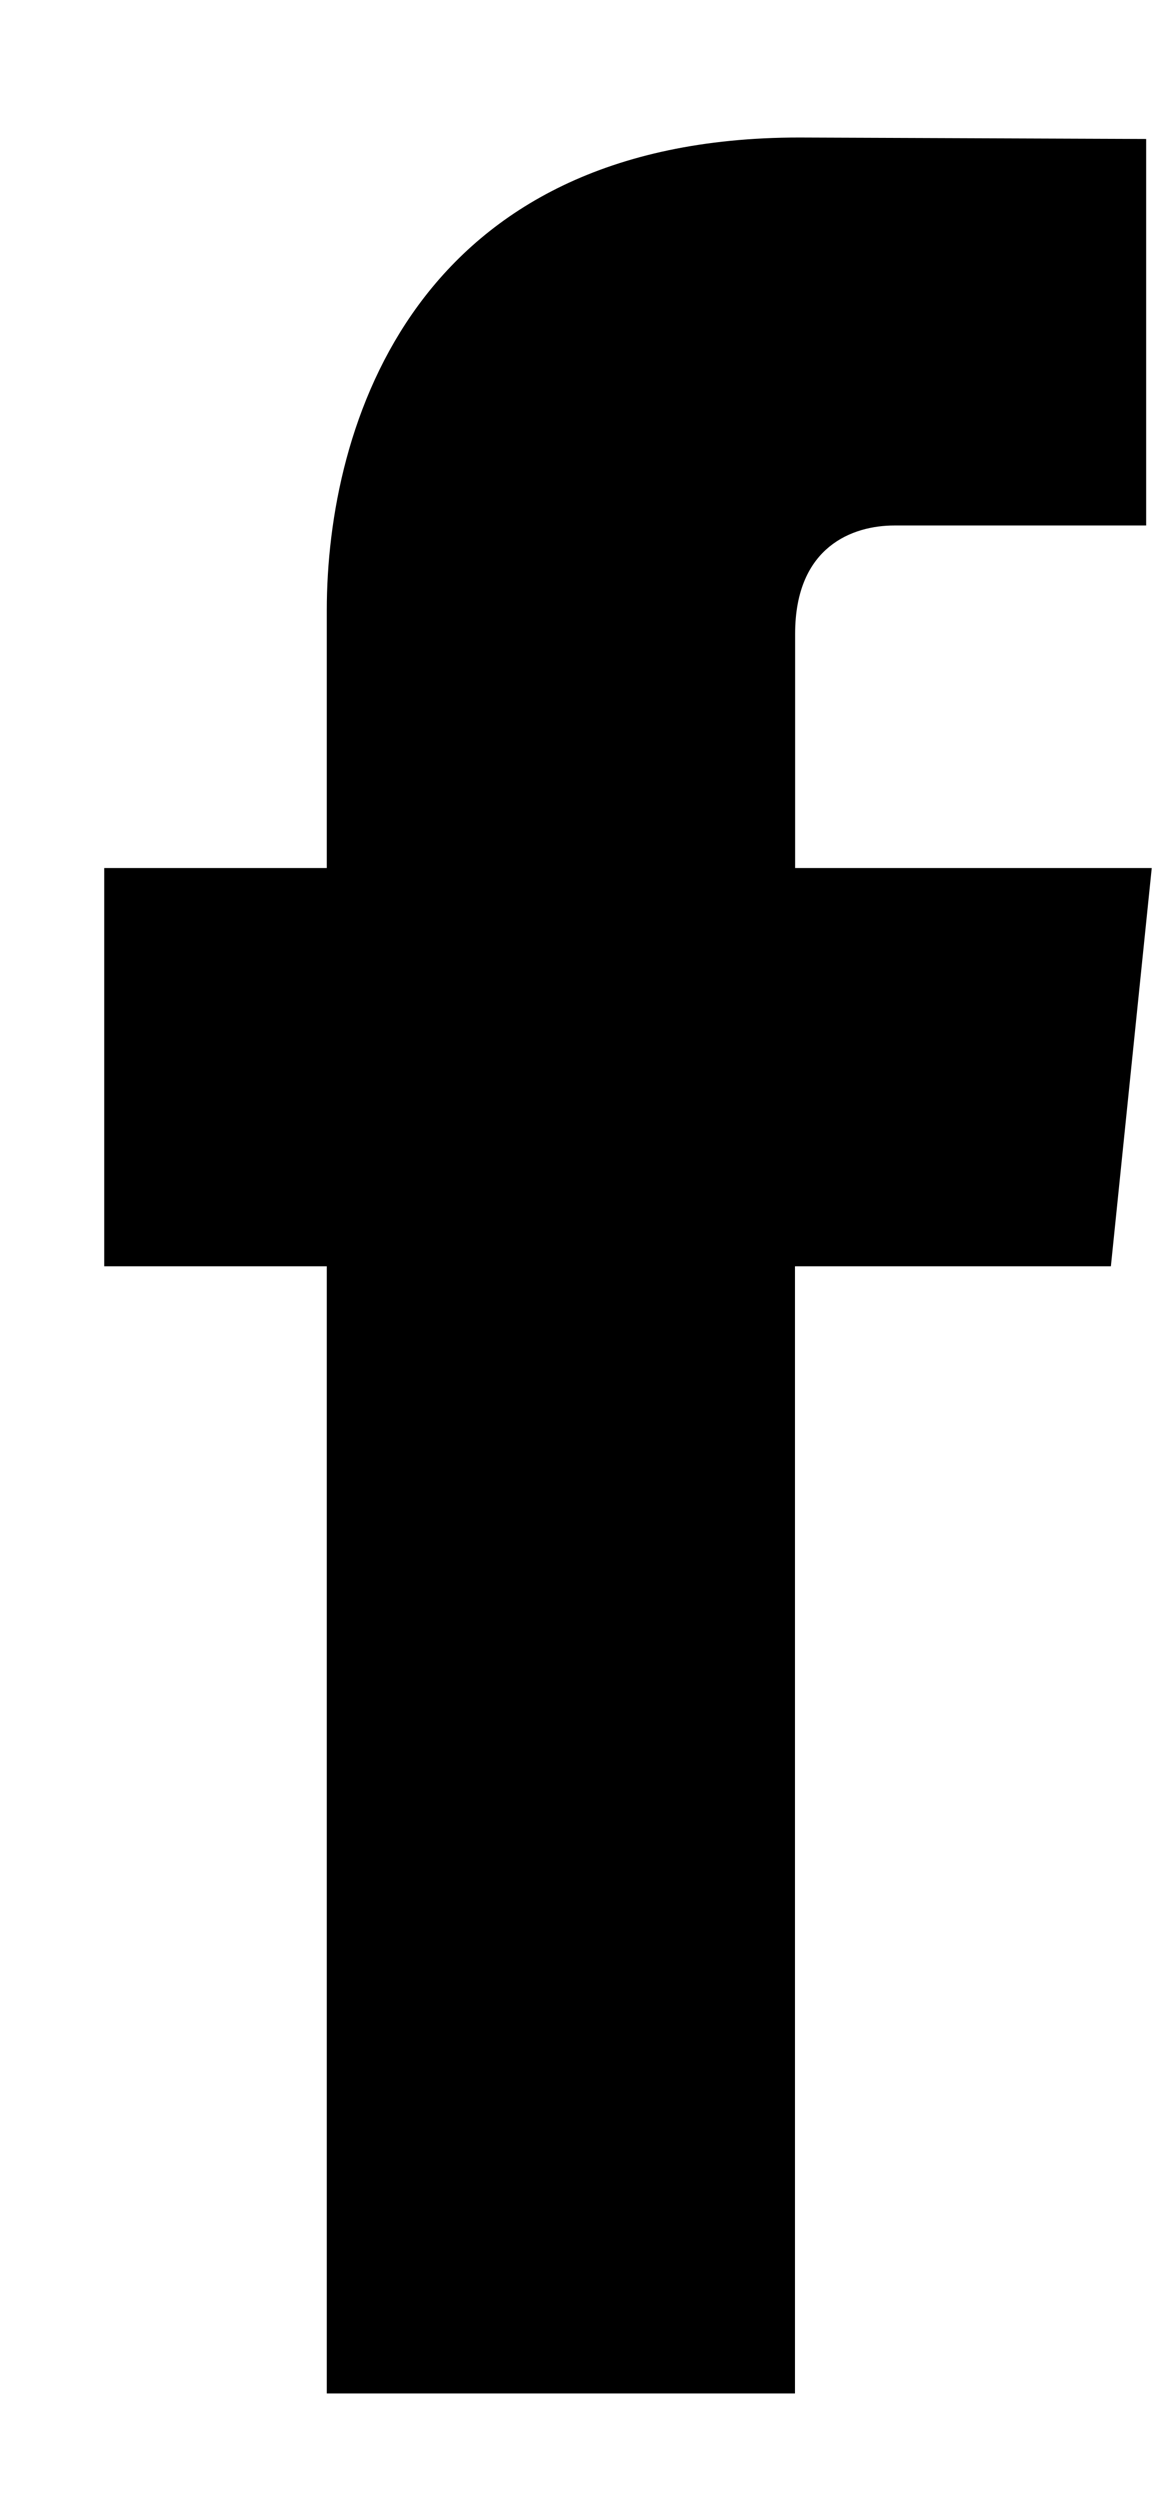<svg xmlns="http://www.w3.org/2000/svg" width="8" height="17" fill="none" xmlns:v="https://vecta.io/nano"><path d="M7.836 5.902H5.409V4.31c0-.598.396-.737.675-.737h1.713V.945L5.438.935c-2.619 0-3.215 1.96-3.215 3.215v1.752H.709V8.61h1.514v7.664h3.185V8.61h2.149l.278-2.708z" fill="#000"/></svg>